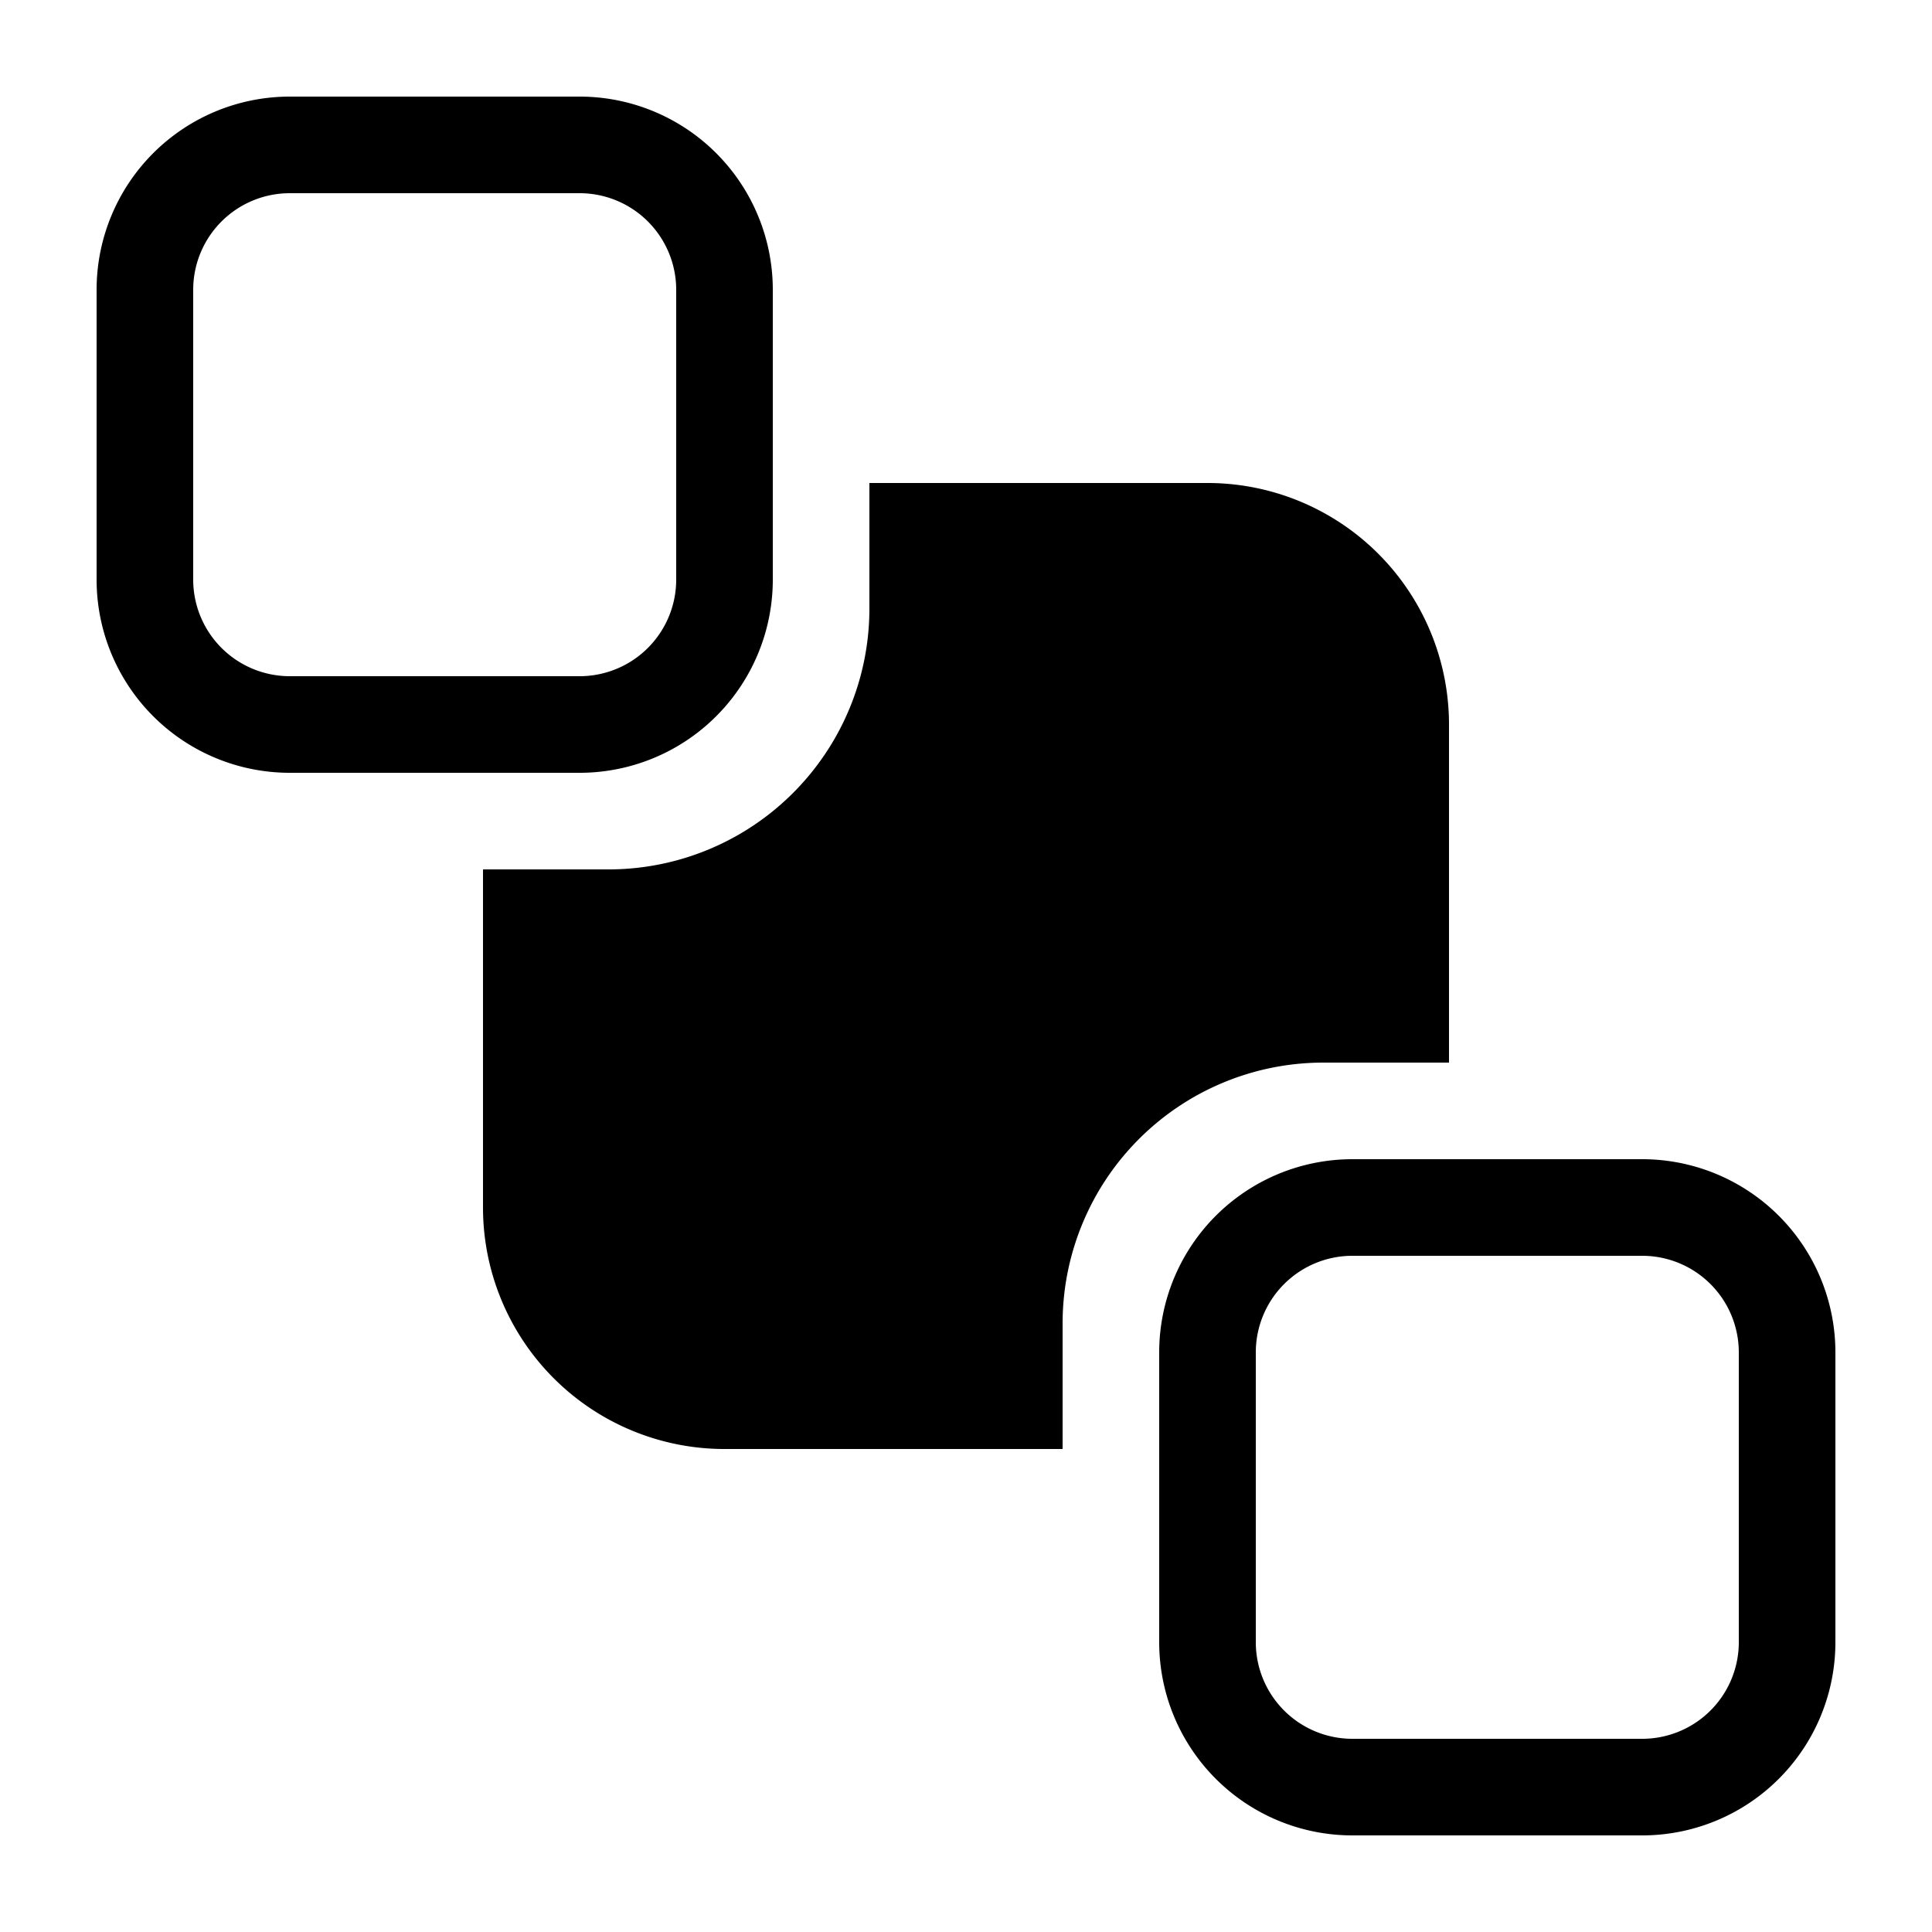 <svg xmlns="http://www.w3.org/2000/svg" xmlns:xlink="http://www.w3.org/1999/xlink" viewBox="0 0 20 20"><path d="M12 14a2 2 0 0 1 2-2h3a2 2 0 0 1 2 2v3a2 2 0 0 1-2 2h-3a2 2 0 0 1-2-2zm2-1a1 1 0 0 0-1 1v3a1 1 0 0 0 1 1h3a1 1 0 0 0 1-1v-3a1 1 0 0 0-1-1zM5 9h1.3A2.7 2.7 0 0 0 9 6.3V5h3.5A2.5 2.5 0 0 1 15 7.5V11h-1.3a2.7 2.7 0 0 0-2.7 2.7V15H7.5A2.5 2.5 0 0 1 5 12.5zM1 3a2 2 0 0 1 2-2h3a2 2 0 0 1 2 2v3a2 2 0 0 1-2 2H3a2 2 0 0 1-2-2zm2-1a1 1 0 0 0-1 1v3a1 1 0 0 0 1 1h3a1 1 0 0 0 1-1V3a1 1 0 0 0-1-1z" fill="currentColor"/></svg>